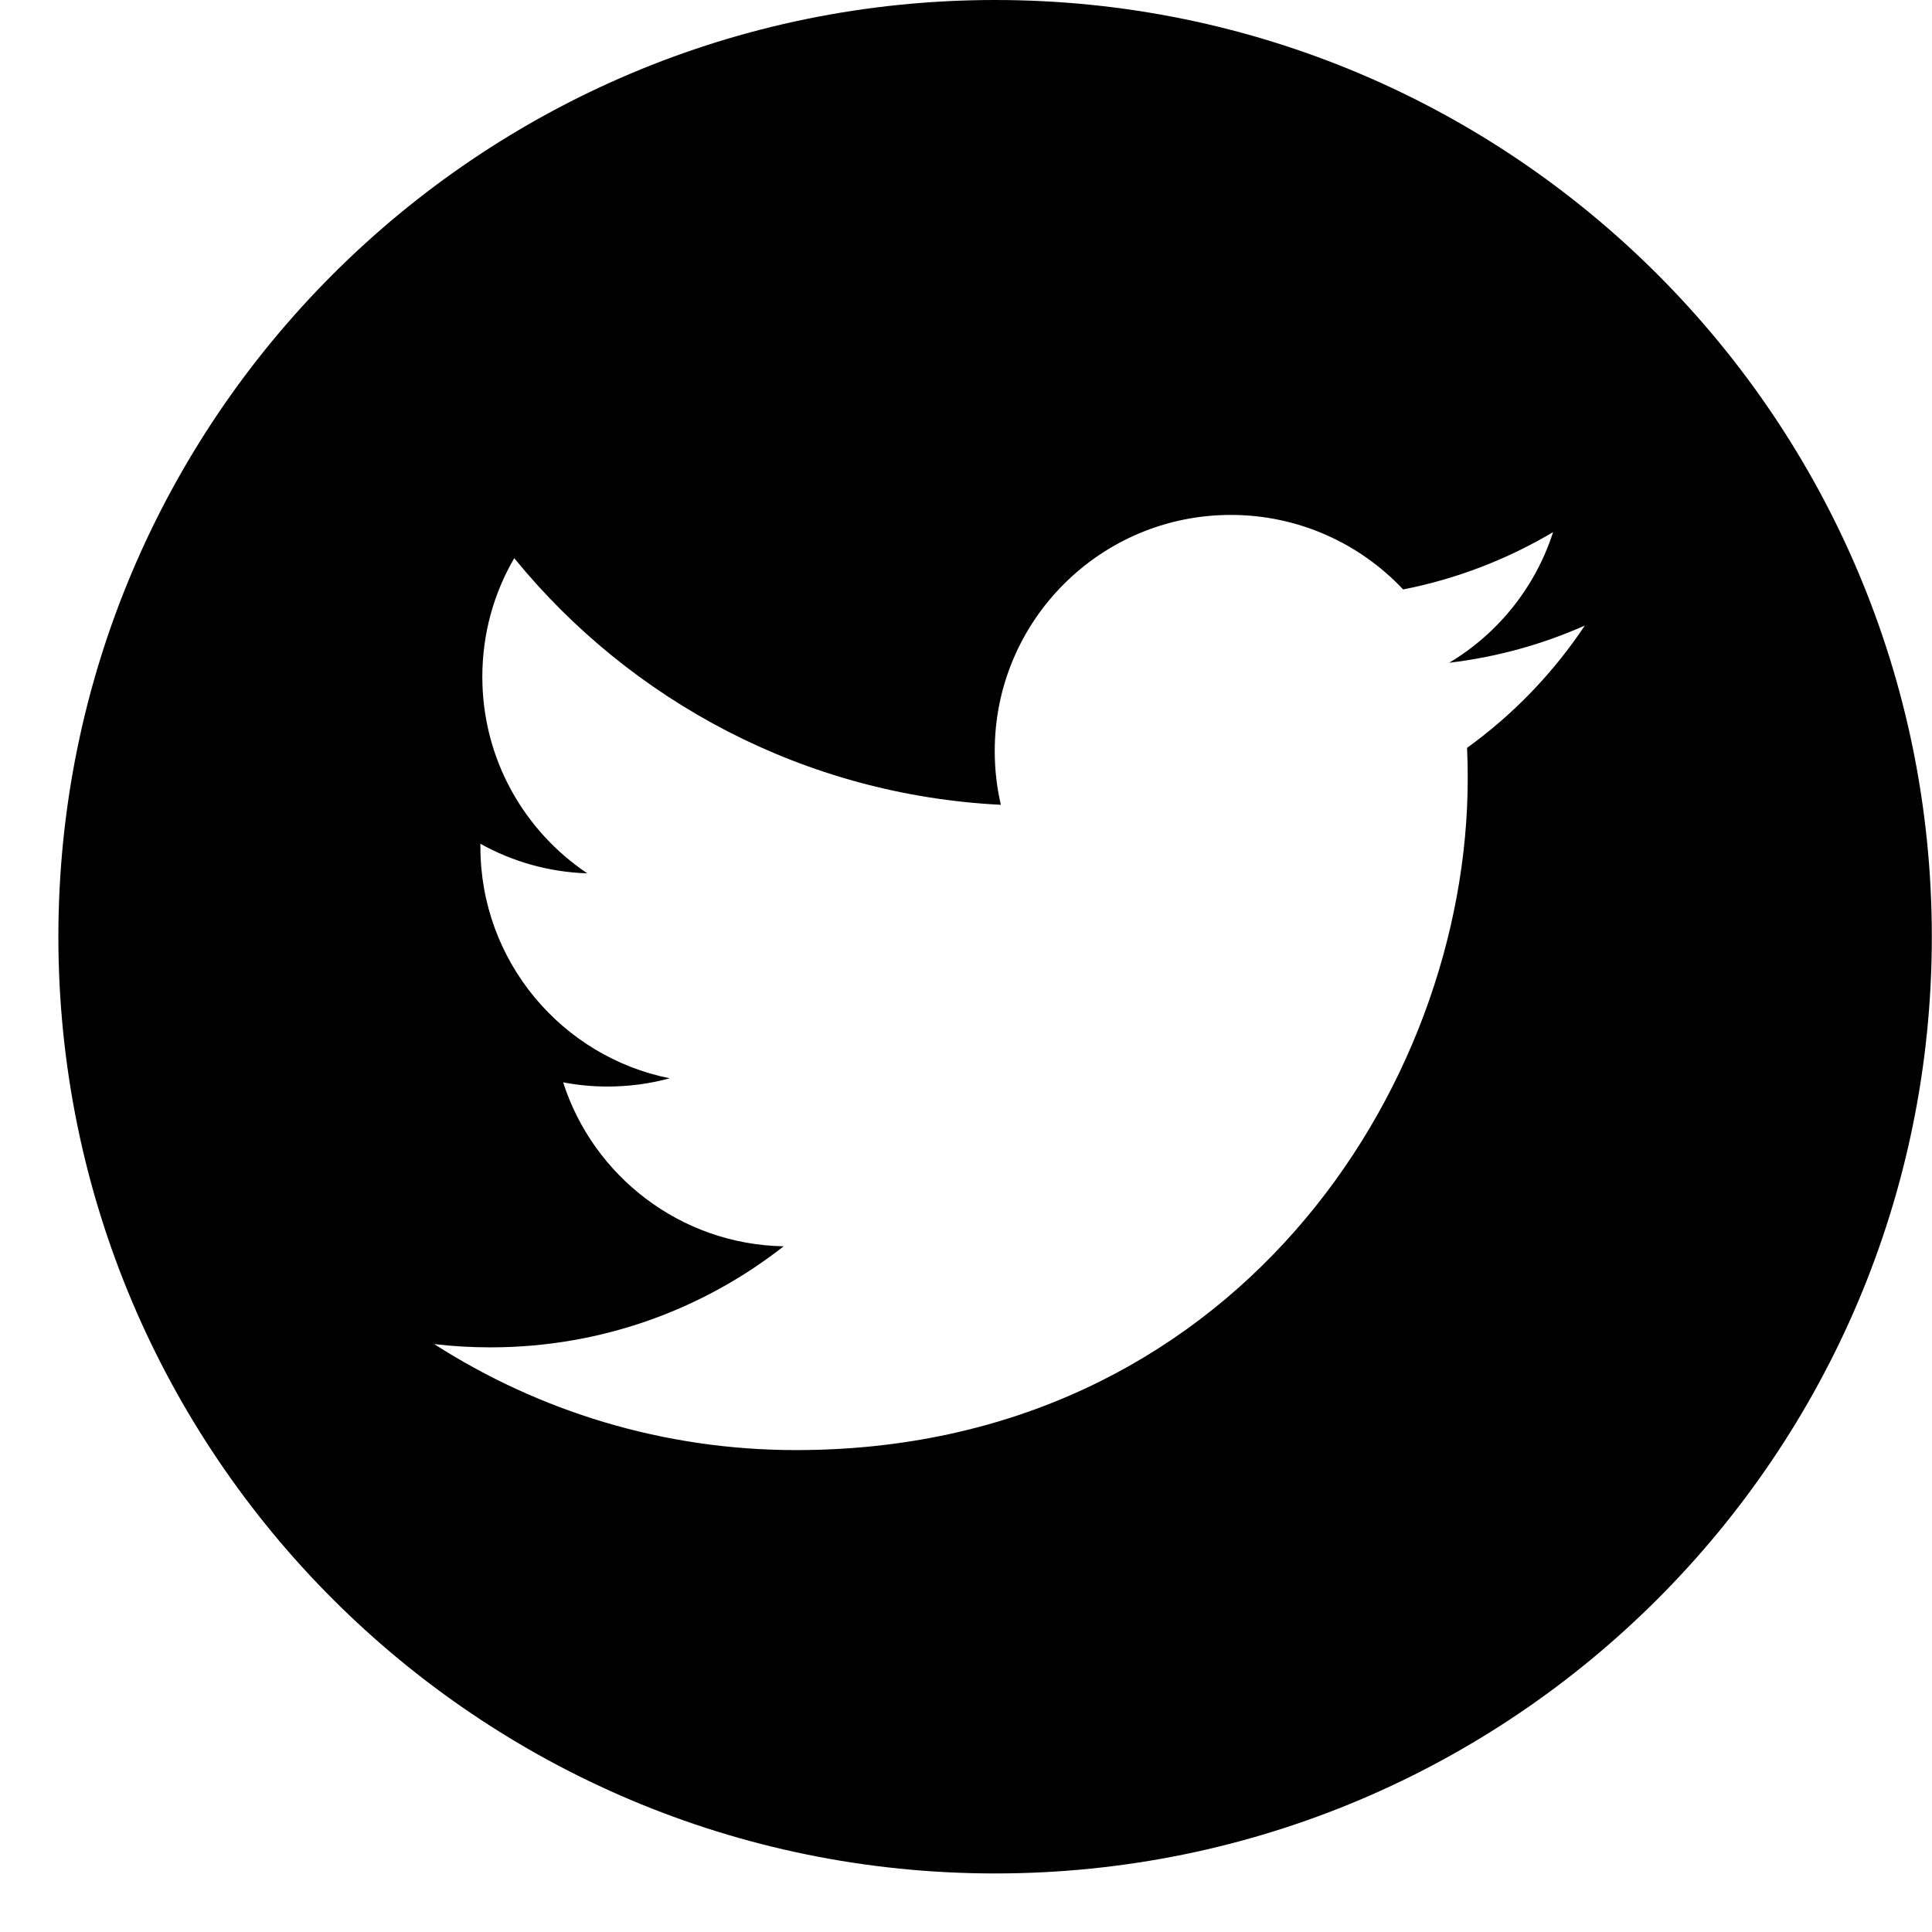 <svg xmlns="http://www.w3.org/2000/svg" class="icon icon__twitter" width="23" height="23" viewBox="0 0 23 23" fill="none">
      <path d="M11.847 0C5.688 0 0.695 4.994 0.695 11.152C0.695 17.311 5.688 22.303 11.847 22.303C18.006 22.303 22.998 17.311 22.998 11.152C22.998 4.994 18.006 0 11.847 0ZM17.465 8.903C17.471 9.024 17.473 9.145 17.473 9.267C17.473 12.981 14.646 17.263 9.477 17.263C7.89 17.263 6.412 16.798 5.169 16.001C5.389 16.027 5.612 16.04 5.839 16.04C7.156 16.04 8.368 15.591 9.329 14.837C8.1 14.814 7.062 14.001 6.704 12.885C6.876 12.918 7.052 12.935 7.233 12.935C7.489 12.935 7.737 12.901 7.973 12.837C6.687 12.579 5.719 11.442 5.719 10.081C5.719 10.069 5.719 10.057 5.719 10.045C6.098 10.256 6.531 10.382 6.992 10.397C6.238 9.892 5.742 9.033 5.742 8.057C5.742 7.543 5.88 7.059 6.122 6.645C7.508 8.345 9.579 9.464 11.915 9.581C11.867 9.375 11.842 9.16 11.842 8.94C11.842 7.389 13.1 6.13 14.653 6.13C15.461 6.13 16.191 6.472 16.704 7.017C17.344 6.892 17.946 6.657 18.489 6.335C18.278 6.992 17.833 7.543 17.252 7.89C17.822 7.822 18.363 7.671 18.867 7.447C18.491 8.012 18.014 8.507 17.465 8.903Z" fill="black"/>
    </svg>
